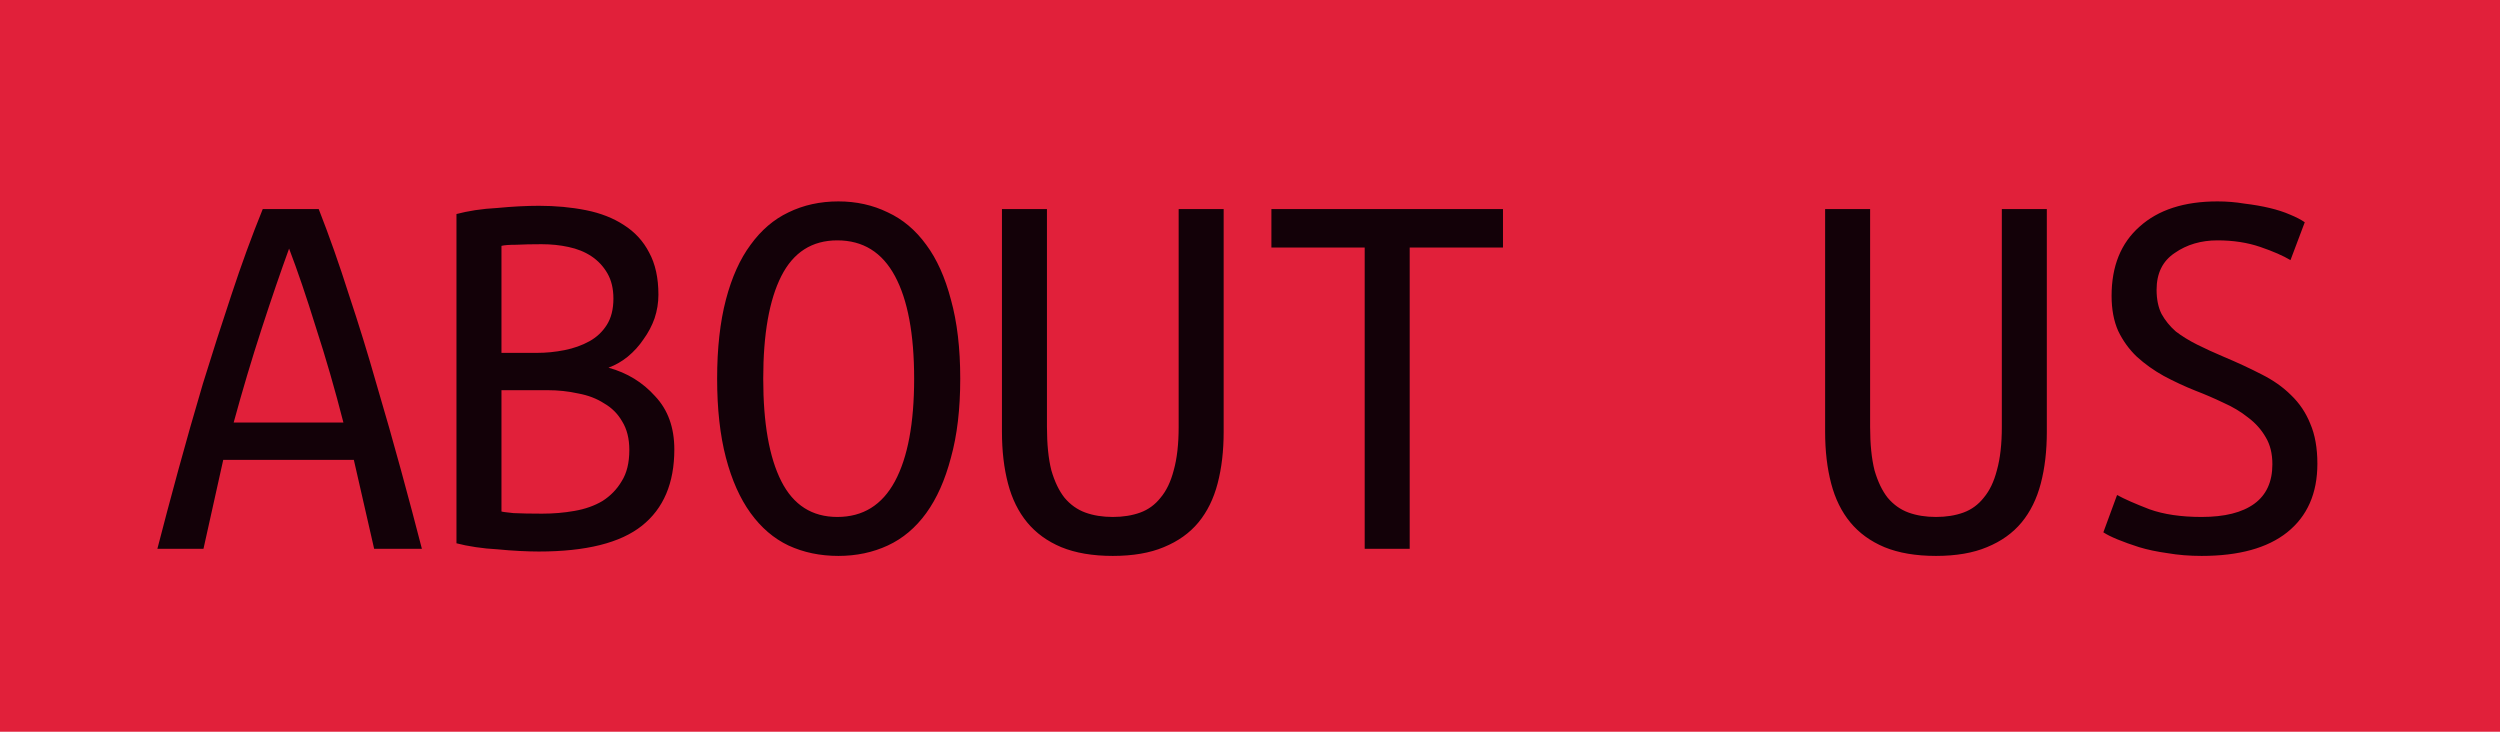 <svg width="164" height="48" viewBox="0 0 164 48" fill="none" xmlns="http://www.w3.org/2000/svg">
<rect width="164" height="48" fill="#E1203A"/>
<path d="M24.544 36L23.212 30.168H14.644L13.348 36H10.324C10.732 34.416 11.188 32.7 11.692 30.852C12.196 29.004 12.736 27.108 13.312 25.164C13.912 23.22 14.536 21.276 15.184 19.332C15.832 17.364 16.516 15.492 17.236 13.716H20.908C21.604 15.492 22.264 17.364 22.888 19.332C23.536 21.276 24.136 23.22 24.688 25.164C25.264 27.108 25.804 29.004 26.308 30.852C26.812 32.7 27.268 34.416 27.676 36H24.544ZM18.964 16.308C18.412 17.82 17.812 19.572 17.164 21.564C16.516 23.556 15.904 25.608 15.328 27.72H22.528C21.976 25.56 21.376 23.484 20.728 21.492C20.104 19.476 19.516 17.748 18.964 16.308ZM35.344 36.18C34.984 36.18 34.564 36.168 34.084 36.144C33.604 36.12 33.124 36.084 32.644 36.036C32.164 36.012 31.684 35.964 31.204 35.892C30.724 35.82 30.304 35.736 29.944 35.64V14.04C30.304 13.944 30.712 13.86 31.168 13.788C31.648 13.716 32.128 13.668 32.608 13.644C33.112 13.596 33.592 13.56 34.048 13.536C34.528 13.512 34.96 13.5 35.344 13.5C36.448 13.5 37.48 13.596 38.44 13.788C39.4 13.98 40.228 14.304 40.924 14.76C41.644 15.216 42.196 15.816 42.58 16.56C42.988 17.304 43.192 18.228 43.192 19.332C43.192 19.86 43.108 20.376 42.94 20.88C42.772 21.36 42.532 21.816 42.22 22.248C41.932 22.68 41.584 23.064 41.176 23.4C40.792 23.712 40.372 23.952 39.916 24.12C41.14 24.456 42.16 25.08 42.976 25.992C43.816 26.88 44.236 28.044 44.236 29.484C44.236 31.692 43.528 33.36 42.112 34.488C40.696 35.616 38.44 36.18 35.344 36.18ZM32.896 25.596V33.552C32.944 33.576 33.208 33.612 33.688 33.66C34.192 33.684 34.816 33.696 35.56 33.696C36.304 33.696 37.012 33.636 37.684 33.516C38.38 33.396 38.992 33.18 39.52 32.868C40.048 32.532 40.468 32.1 40.78 31.572C41.116 31.044 41.284 30.36 41.284 29.52C41.284 28.776 41.128 28.152 40.816 27.648C40.528 27.144 40.132 26.748 39.628 26.46C39.148 26.148 38.584 25.932 37.936 25.812C37.288 25.668 36.616 25.596 35.92 25.596H32.896ZM32.896 23.148H35.236C35.836 23.148 36.436 23.088 37.036 22.968C37.636 22.848 38.176 22.656 38.656 22.392C39.136 22.128 39.52 21.768 39.808 21.312C40.096 20.856 40.24 20.28 40.24 19.584C40.24 18.936 40.108 18.384 39.844 17.928C39.58 17.472 39.232 17.1 38.8 16.812C38.368 16.524 37.864 16.32 37.288 16.2C36.736 16.08 36.148 16.02 35.524 16.02C34.9 16.02 34.348 16.032 33.868 16.056C33.412 16.056 33.088 16.08 32.896 16.128V23.148ZM47.044 24.84C47.044 22.848 47.236 21.12 47.62 19.656C48.004 18.192 48.544 16.992 49.24 16.056C49.936 15.096 50.764 14.388 51.724 13.932C52.708 13.452 53.8 13.212 55 13.212C56.176 13.212 57.256 13.452 58.24 13.932C59.224 14.388 60.064 15.096 60.76 16.056C61.456 16.992 61.996 18.192 62.38 19.656C62.788 21.12 62.992 22.848 62.992 24.84C62.992 26.832 62.788 28.56 62.38 30.024C61.996 31.488 61.456 32.7 60.76 33.66C60.064 34.62 59.224 35.328 58.24 35.784C57.256 36.24 56.176 36.468 55 36.468C53.8 36.468 52.708 36.24 51.724 35.784C50.764 35.328 49.936 34.62 49.24 33.66C48.544 32.7 48.004 31.488 47.62 30.024C47.236 28.56 47.044 26.832 47.044 24.84ZM50.068 24.84C50.068 27.768 50.464 30.012 51.256 31.572C52.048 33.132 53.272 33.912 54.928 33.912C56.608 33.912 57.868 33.132 58.708 31.572C59.548 30.012 59.968 27.768 59.968 24.84C59.968 21.912 59.548 19.668 58.708 18.108C57.868 16.548 56.608 15.768 54.928 15.768C53.272 15.768 52.048 16.548 51.256 18.108C50.464 19.668 50.068 21.912 50.068 24.84ZM73 36.468C71.68 36.468 70.552 36.276 69.616 35.892C68.704 35.508 67.96 34.968 67.384 34.272C66.808 33.576 66.388 32.724 66.124 31.716C65.86 30.708 65.728 29.58 65.728 28.332V13.716H68.68V28.008C68.68 29.136 68.776 30.084 68.968 30.852C69.184 31.596 69.472 32.196 69.832 32.652C70.216 33.108 70.672 33.432 71.2 33.624C71.728 33.816 72.328 33.912 73 33.912C73.672 33.912 74.272 33.816 74.8 33.624C75.328 33.432 75.772 33.108 76.132 32.652C76.516 32.196 76.804 31.596 76.996 30.852C77.212 30.084 77.32 29.136 77.32 28.008V13.716H80.272V28.332C80.272 29.58 80.14 30.708 79.876 31.716C79.612 32.724 79.192 33.576 78.616 34.272C78.04 34.968 77.284 35.508 76.348 35.892C75.436 36.276 74.32 36.468 73 36.468ZM98.596 13.716V16.236H92.476V36H89.524V16.236H83.404V13.716H98.596ZM127 36.468C125.68 36.468 124.552 36.276 123.616 35.892C122.704 35.508 121.96 34.968 121.384 34.272C120.808 33.576 120.388 32.724 120.124 31.716C119.86 30.708 119.728 29.58 119.728 28.332V13.716H122.68V28.008C122.68 29.136 122.776 30.084 122.968 30.852C123.184 31.596 123.472 32.196 123.832 32.652C124.216 33.108 124.672 33.432 125.2 33.624C125.728 33.816 126.328 33.912 127 33.912C127.672 33.912 128.272 33.816 128.8 33.624C129.328 33.432 129.772 33.108 130.132 32.652C130.516 32.196 130.804 31.596 130.996 30.852C131.212 30.084 131.32 29.136 131.32 28.008V13.716H134.272V28.332C134.272 29.58 134.14 30.708 133.876 31.716C133.612 32.724 133.192 33.576 132.616 34.272C132.04 34.968 131.284 35.508 130.348 35.892C129.436 36.276 128.32 36.468 127 36.468ZM144.424 33.912C145.936 33.912 147.088 33.624 147.88 33.048C148.672 32.472 149.068 31.608 149.068 30.456C149.068 29.76 148.924 29.172 148.636 28.692C148.348 28.188 147.964 27.756 147.484 27.396C147.004 27.012 146.464 26.688 145.864 26.424C145.264 26.136 144.652 25.872 144.028 25.632C143.308 25.344 142.612 25.02 141.94 24.66C141.292 24.3 140.704 23.88 140.176 23.4C139.672 22.92 139.264 22.356 138.952 21.708C138.664 21.06 138.52 20.292 138.52 19.404C138.52 17.46 139.132 15.948 140.356 14.868C141.58 13.764 143.284 13.212 145.468 13.212C146.068 13.212 146.656 13.26 147.232 13.356C147.832 13.428 148.384 13.524 148.888 13.644C149.392 13.764 149.836 13.908 150.22 14.076C150.628 14.244 150.952 14.412 151.192 14.58L150.256 17.064C149.776 16.776 149.116 16.488 148.276 16.2C147.436 15.912 146.5 15.768 145.468 15.768C144.388 15.768 143.452 16.044 142.66 16.596C141.868 17.124 141.472 17.928 141.472 19.008C141.472 19.632 141.58 20.16 141.796 20.592C142.036 21.024 142.348 21.408 142.732 21.744C143.14 22.056 143.608 22.344 144.136 22.608C144.664 22.872 145.24 23.136 145.864 23.4C146.776 23.784 147.604 24.168 148.348 24.552C149.116 24.936 149.764 25.392 150.292 25.92C150.844 26.448 151.264 27.072 151.552 27.792C151.864 28.512 152.02 29.388 152.02 30.42C152.02 32.364 151.36 33.864 150.04 34.92C148.744 35.952 146.872 36.468 144.424 36.468C143.632 36.468 142.888 36.408 142.192 36.288C141.496 36.192 140.872 36.06 140.32 35.892C139.792 35.724 139.324 35.556 138.916 35.388C138.508 35.22 138.196 35.064 137.98 34.92L138.88 32.472C139.36 32.736 140.068 33.048 141.004 33.408C141.94 33.744 143.08 33.912 144.424 33.912Z" fill="#130108"/>
</svg>
